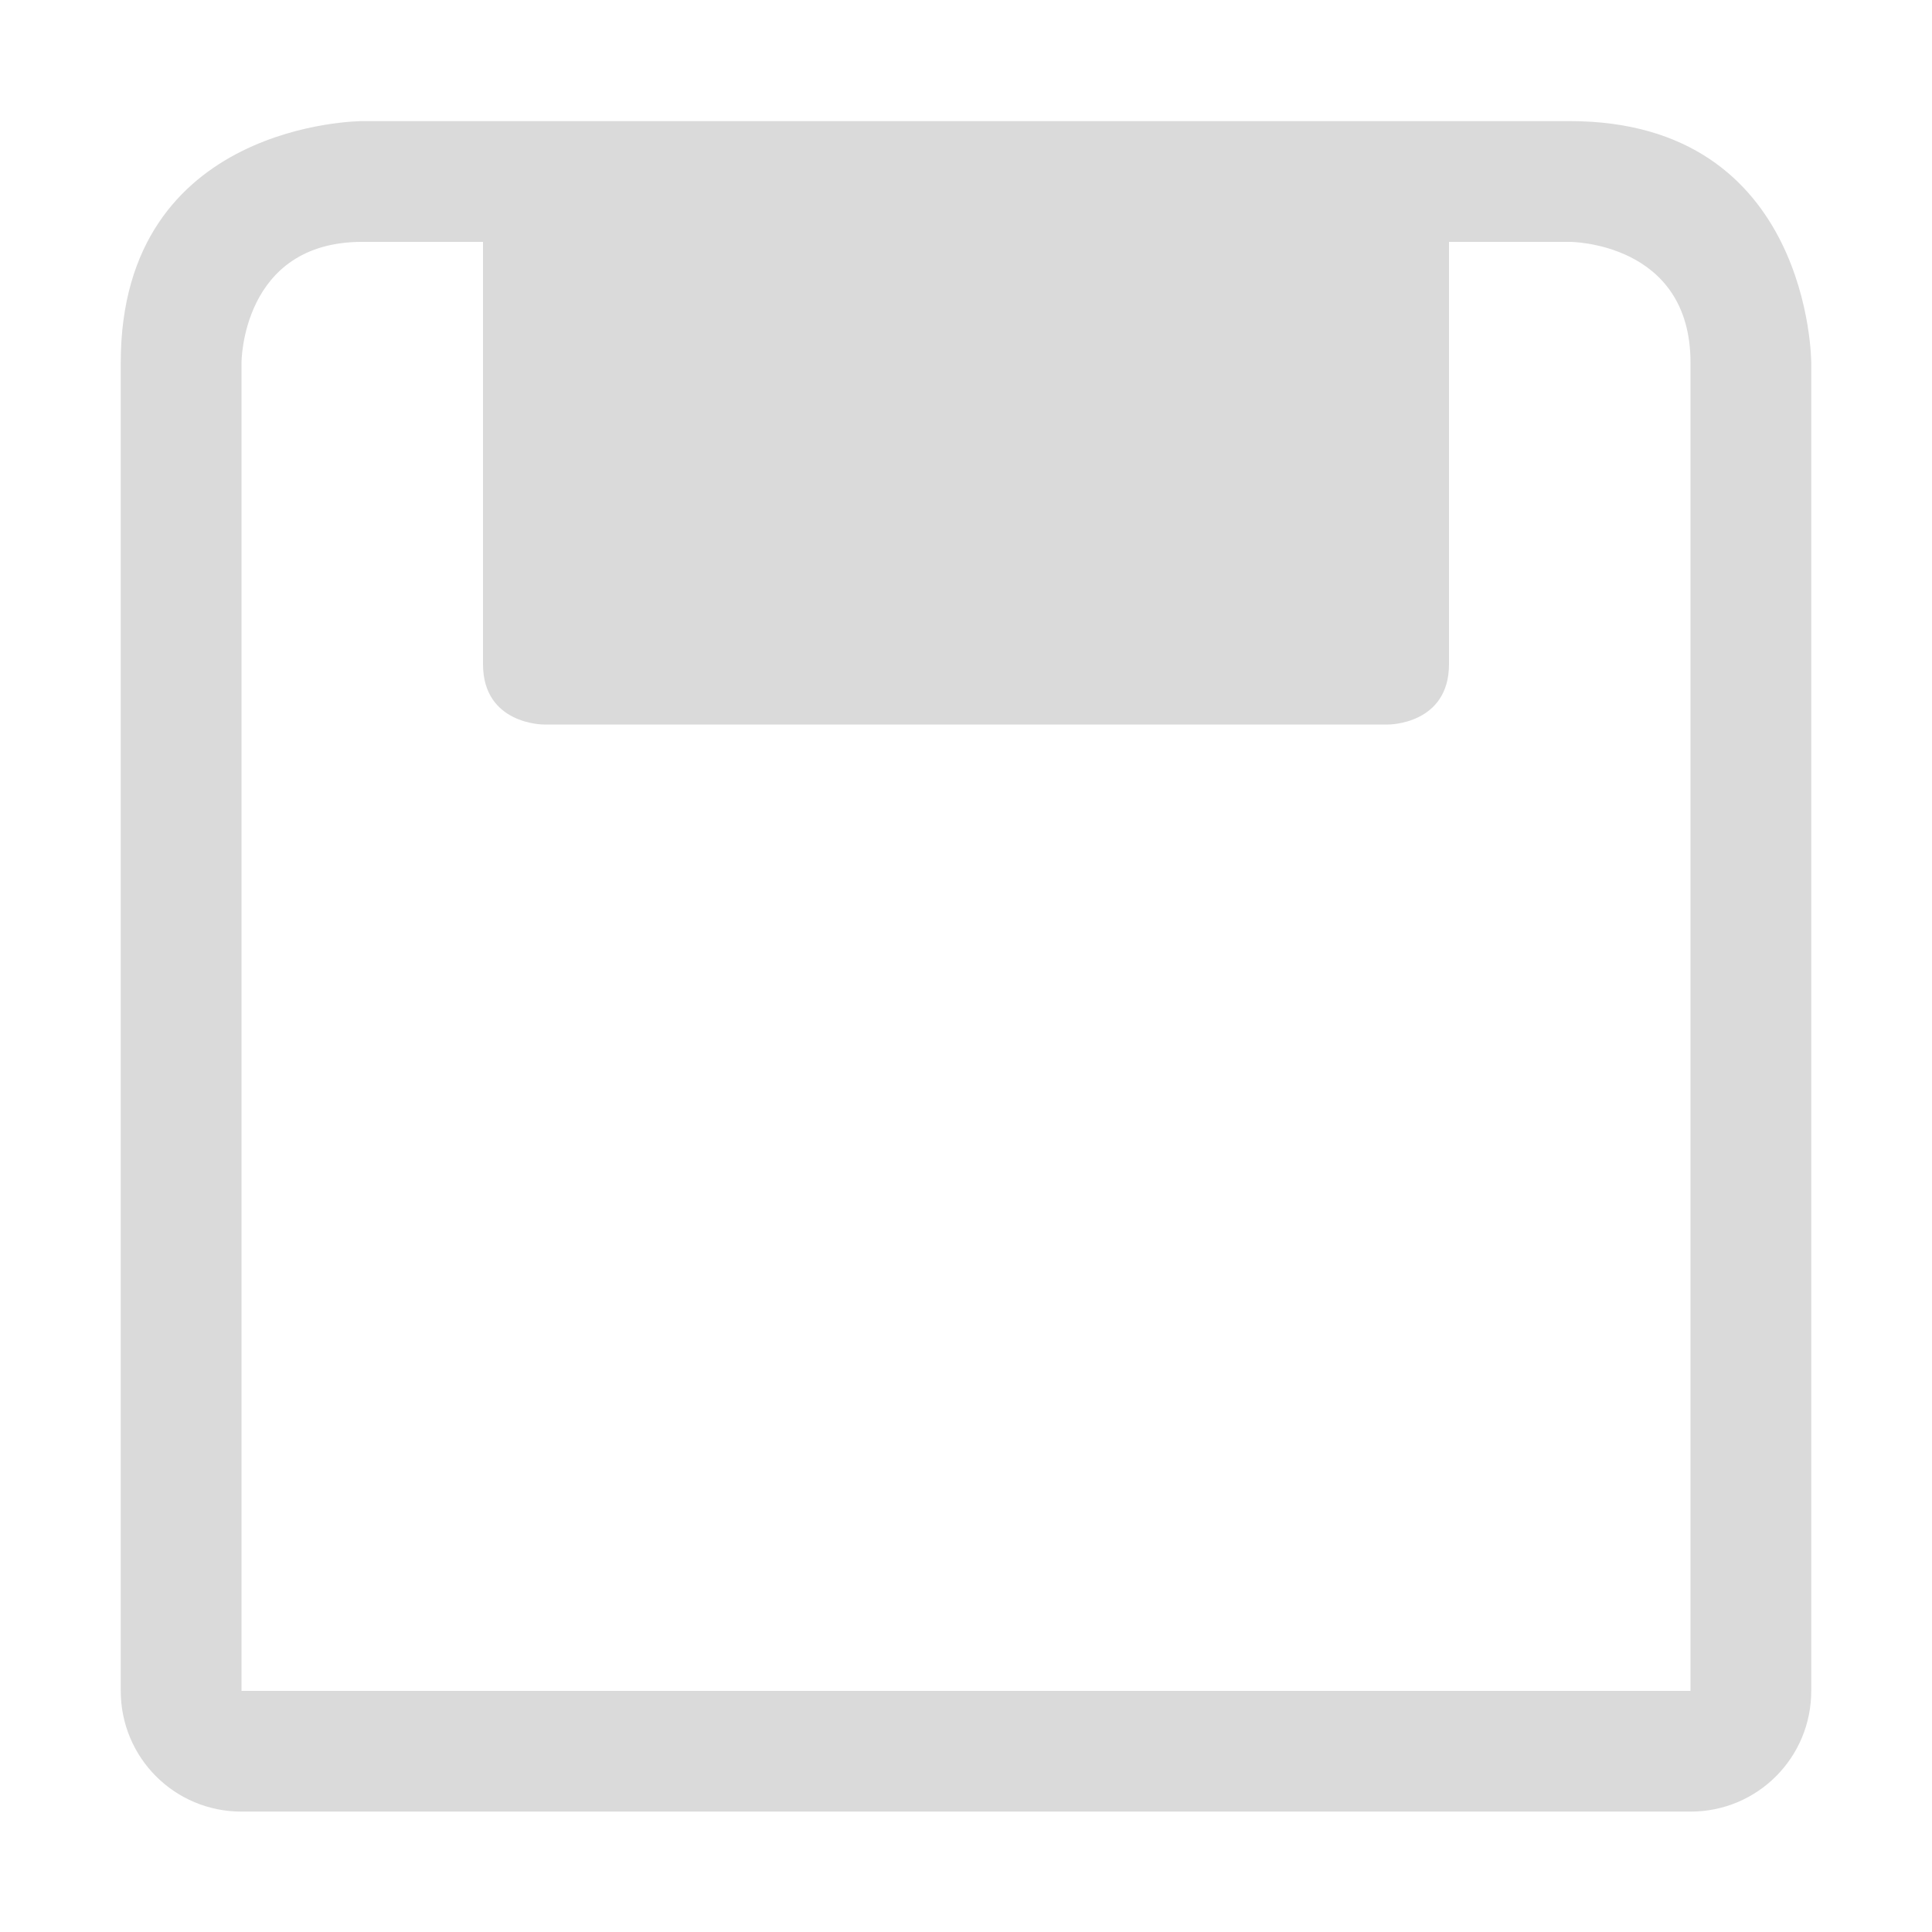 <svg height='16' width='16' xmlns='http://www.w3.org/2000/svg'>
    <g transform='translate(-1273 -61)'>
        
        <path d='M1276 62.003s-2 0-2 2v11c0 .554.446 1 1 1h12c.554 0 1-.446 1-1v-11s0-2-2-2zm0 1h1V66.5c0 .5.5.5.5.5h7s.5 0 .5-.5v-3.497h1s1 0 1 1v11h-12v-11s0-1 1-1z' fill='#dadada'/>
    </g>
</svg>
